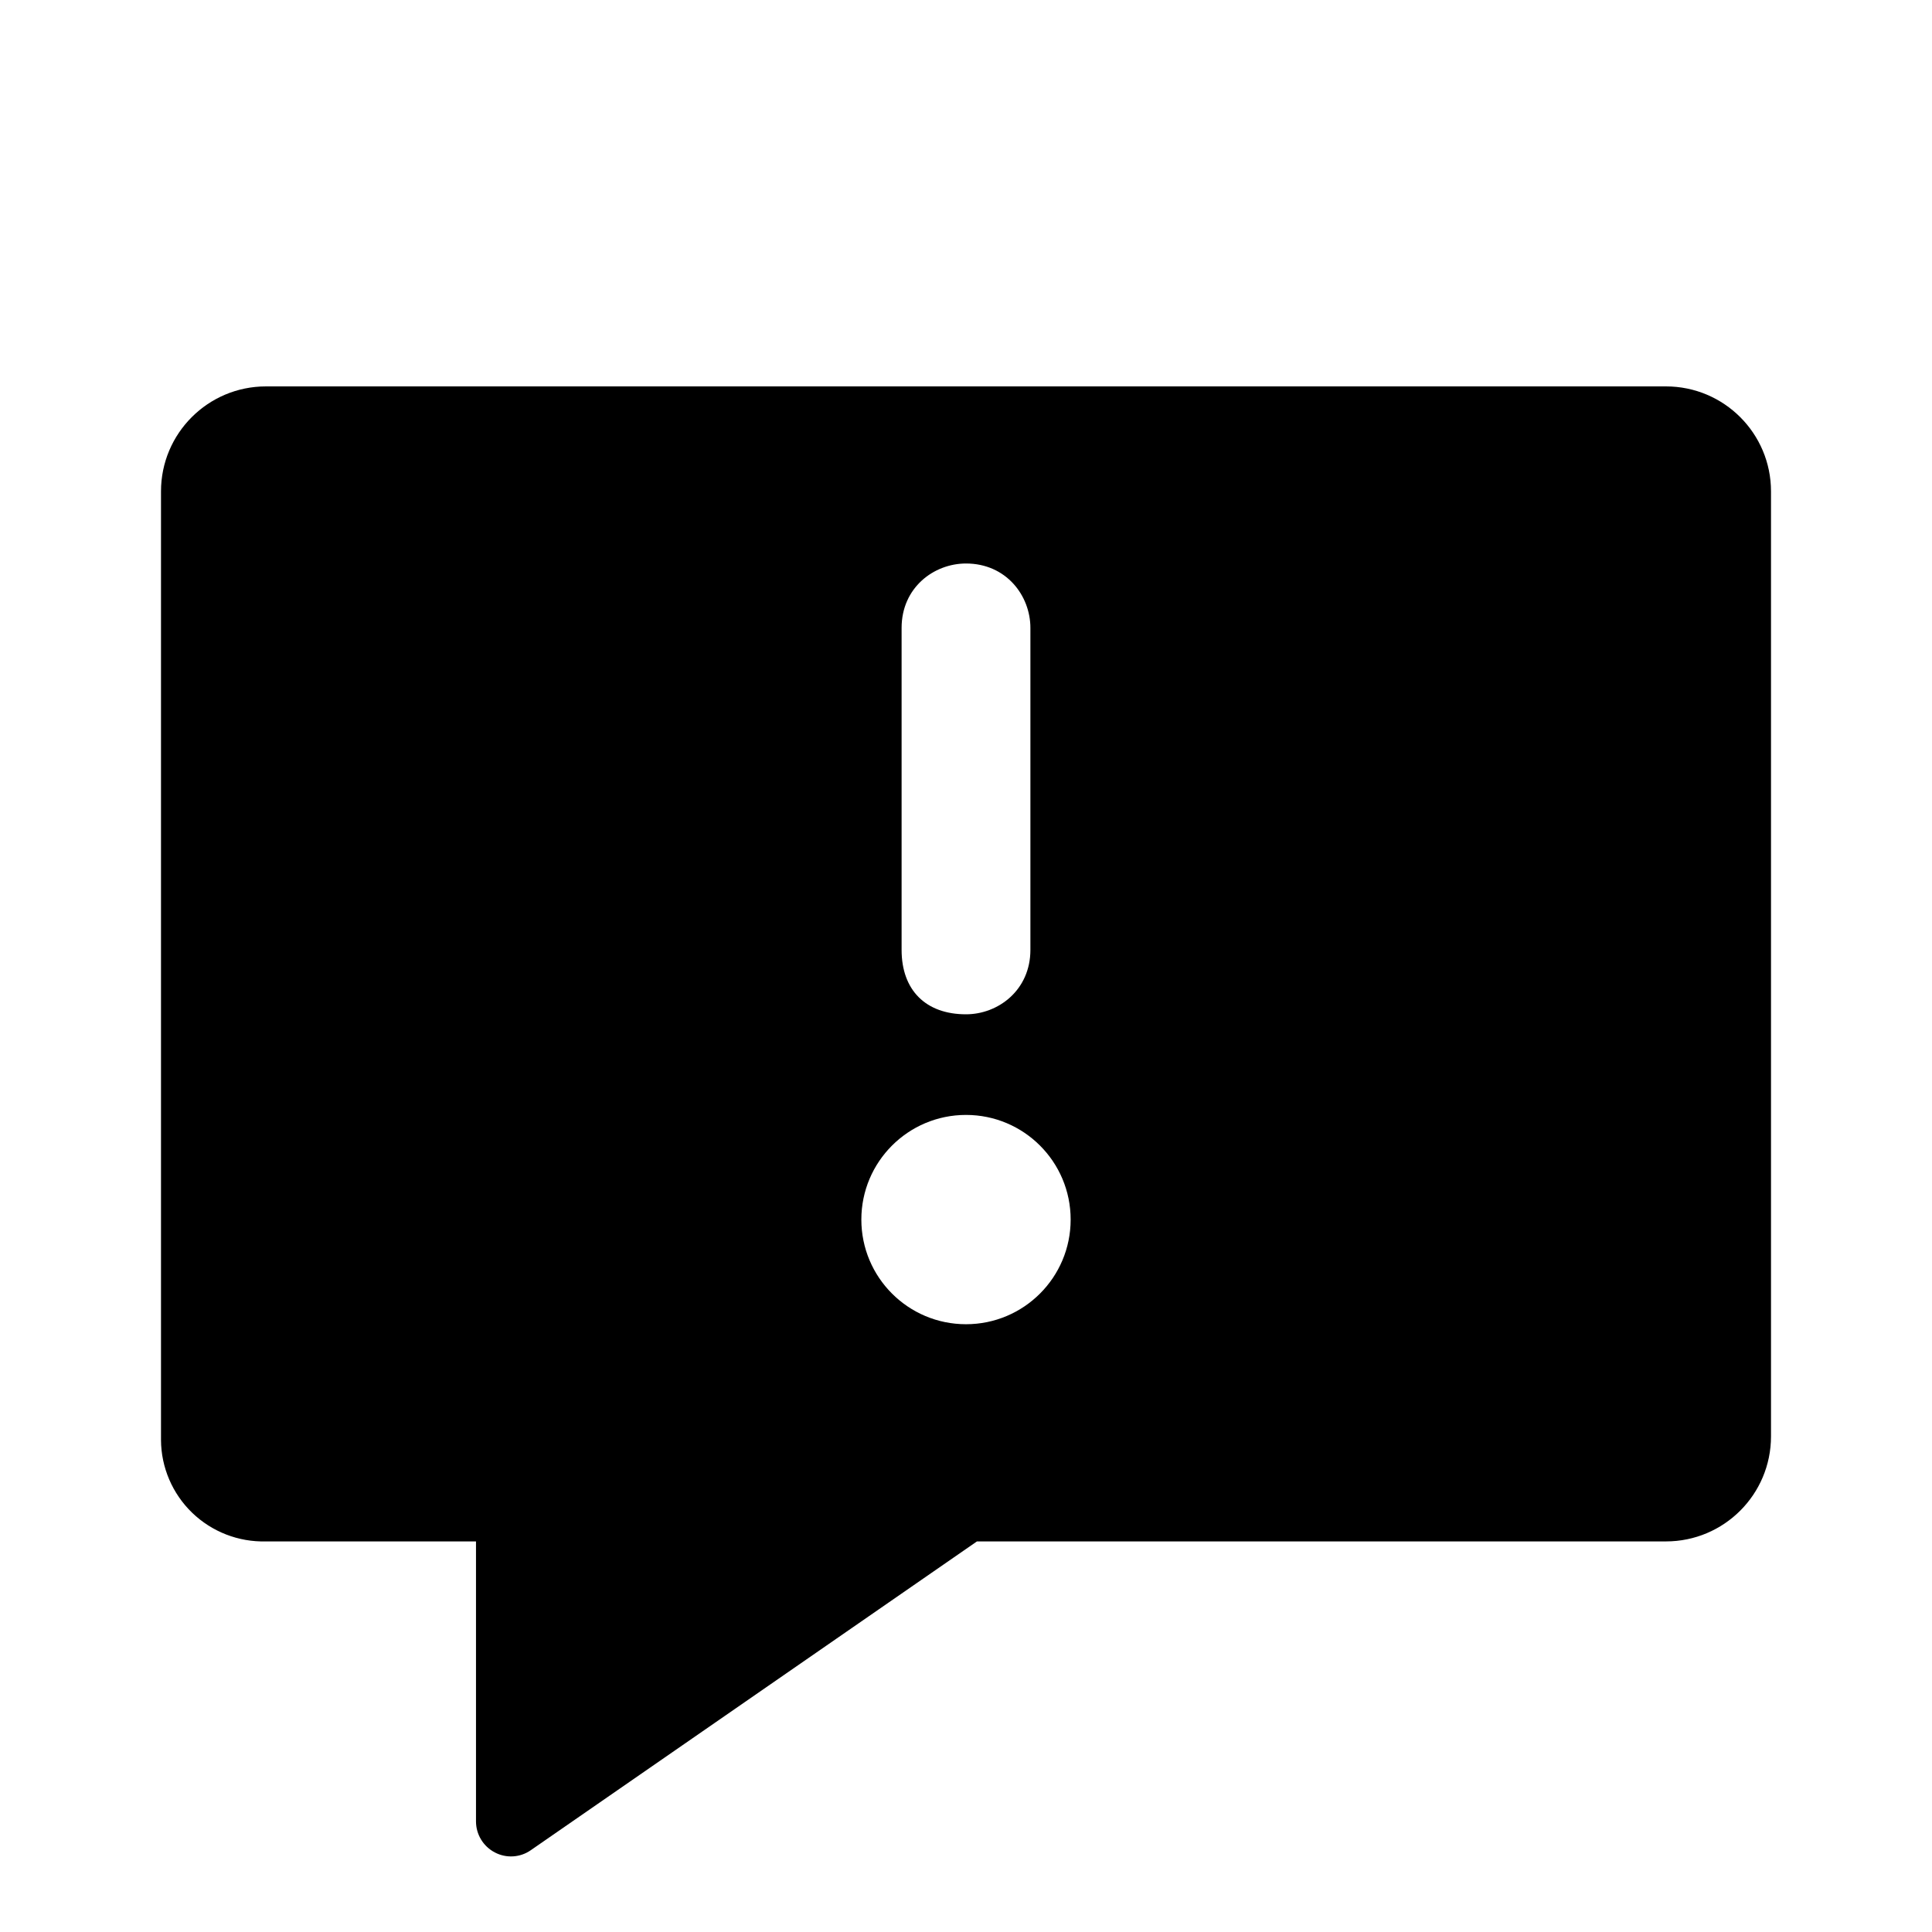 <!--character:5818-->
  <svg width="24" height="24" viewBox="0 0 24 24" >
<path d="M3.304 4.8H20.695C21.416 4.8 22 5.384 22 6.104V17.843C22 18.564 21.416 19.148 20.695 19.148H12.136L6.595 22.983C6.463 23.076 6.289 23.087 6.146 23.011C6.003 22.936 5.913 22.788 5.913 22.626V19.148H3.304C2.963 19.157 2.633 19.029 2.387 18.792C2.142 18.555 2.002 18.23 2 17.889V6.104C2 5.384 2.584 4.8 3.304 4.8ZM12 7C11.6 7 11.2 7.3 11.2 7.8V11.8C11.2 12.3 11.5 12.6 12 12.6C12.4 12.6 12.8 12.3 12.8 11.8V7.8C12.8 7.4 12.5 7 12 7ZM13.3 15.15C13.3 14.432 12.718 13.85 12 13.85C11.282 13.85 10.7 14.432 10.7 15.15C10.7 15.868 11.282 16.45 12 16.45C12.718 16.45 13.3 15.868 13.3 15.15Z" />
</svg>